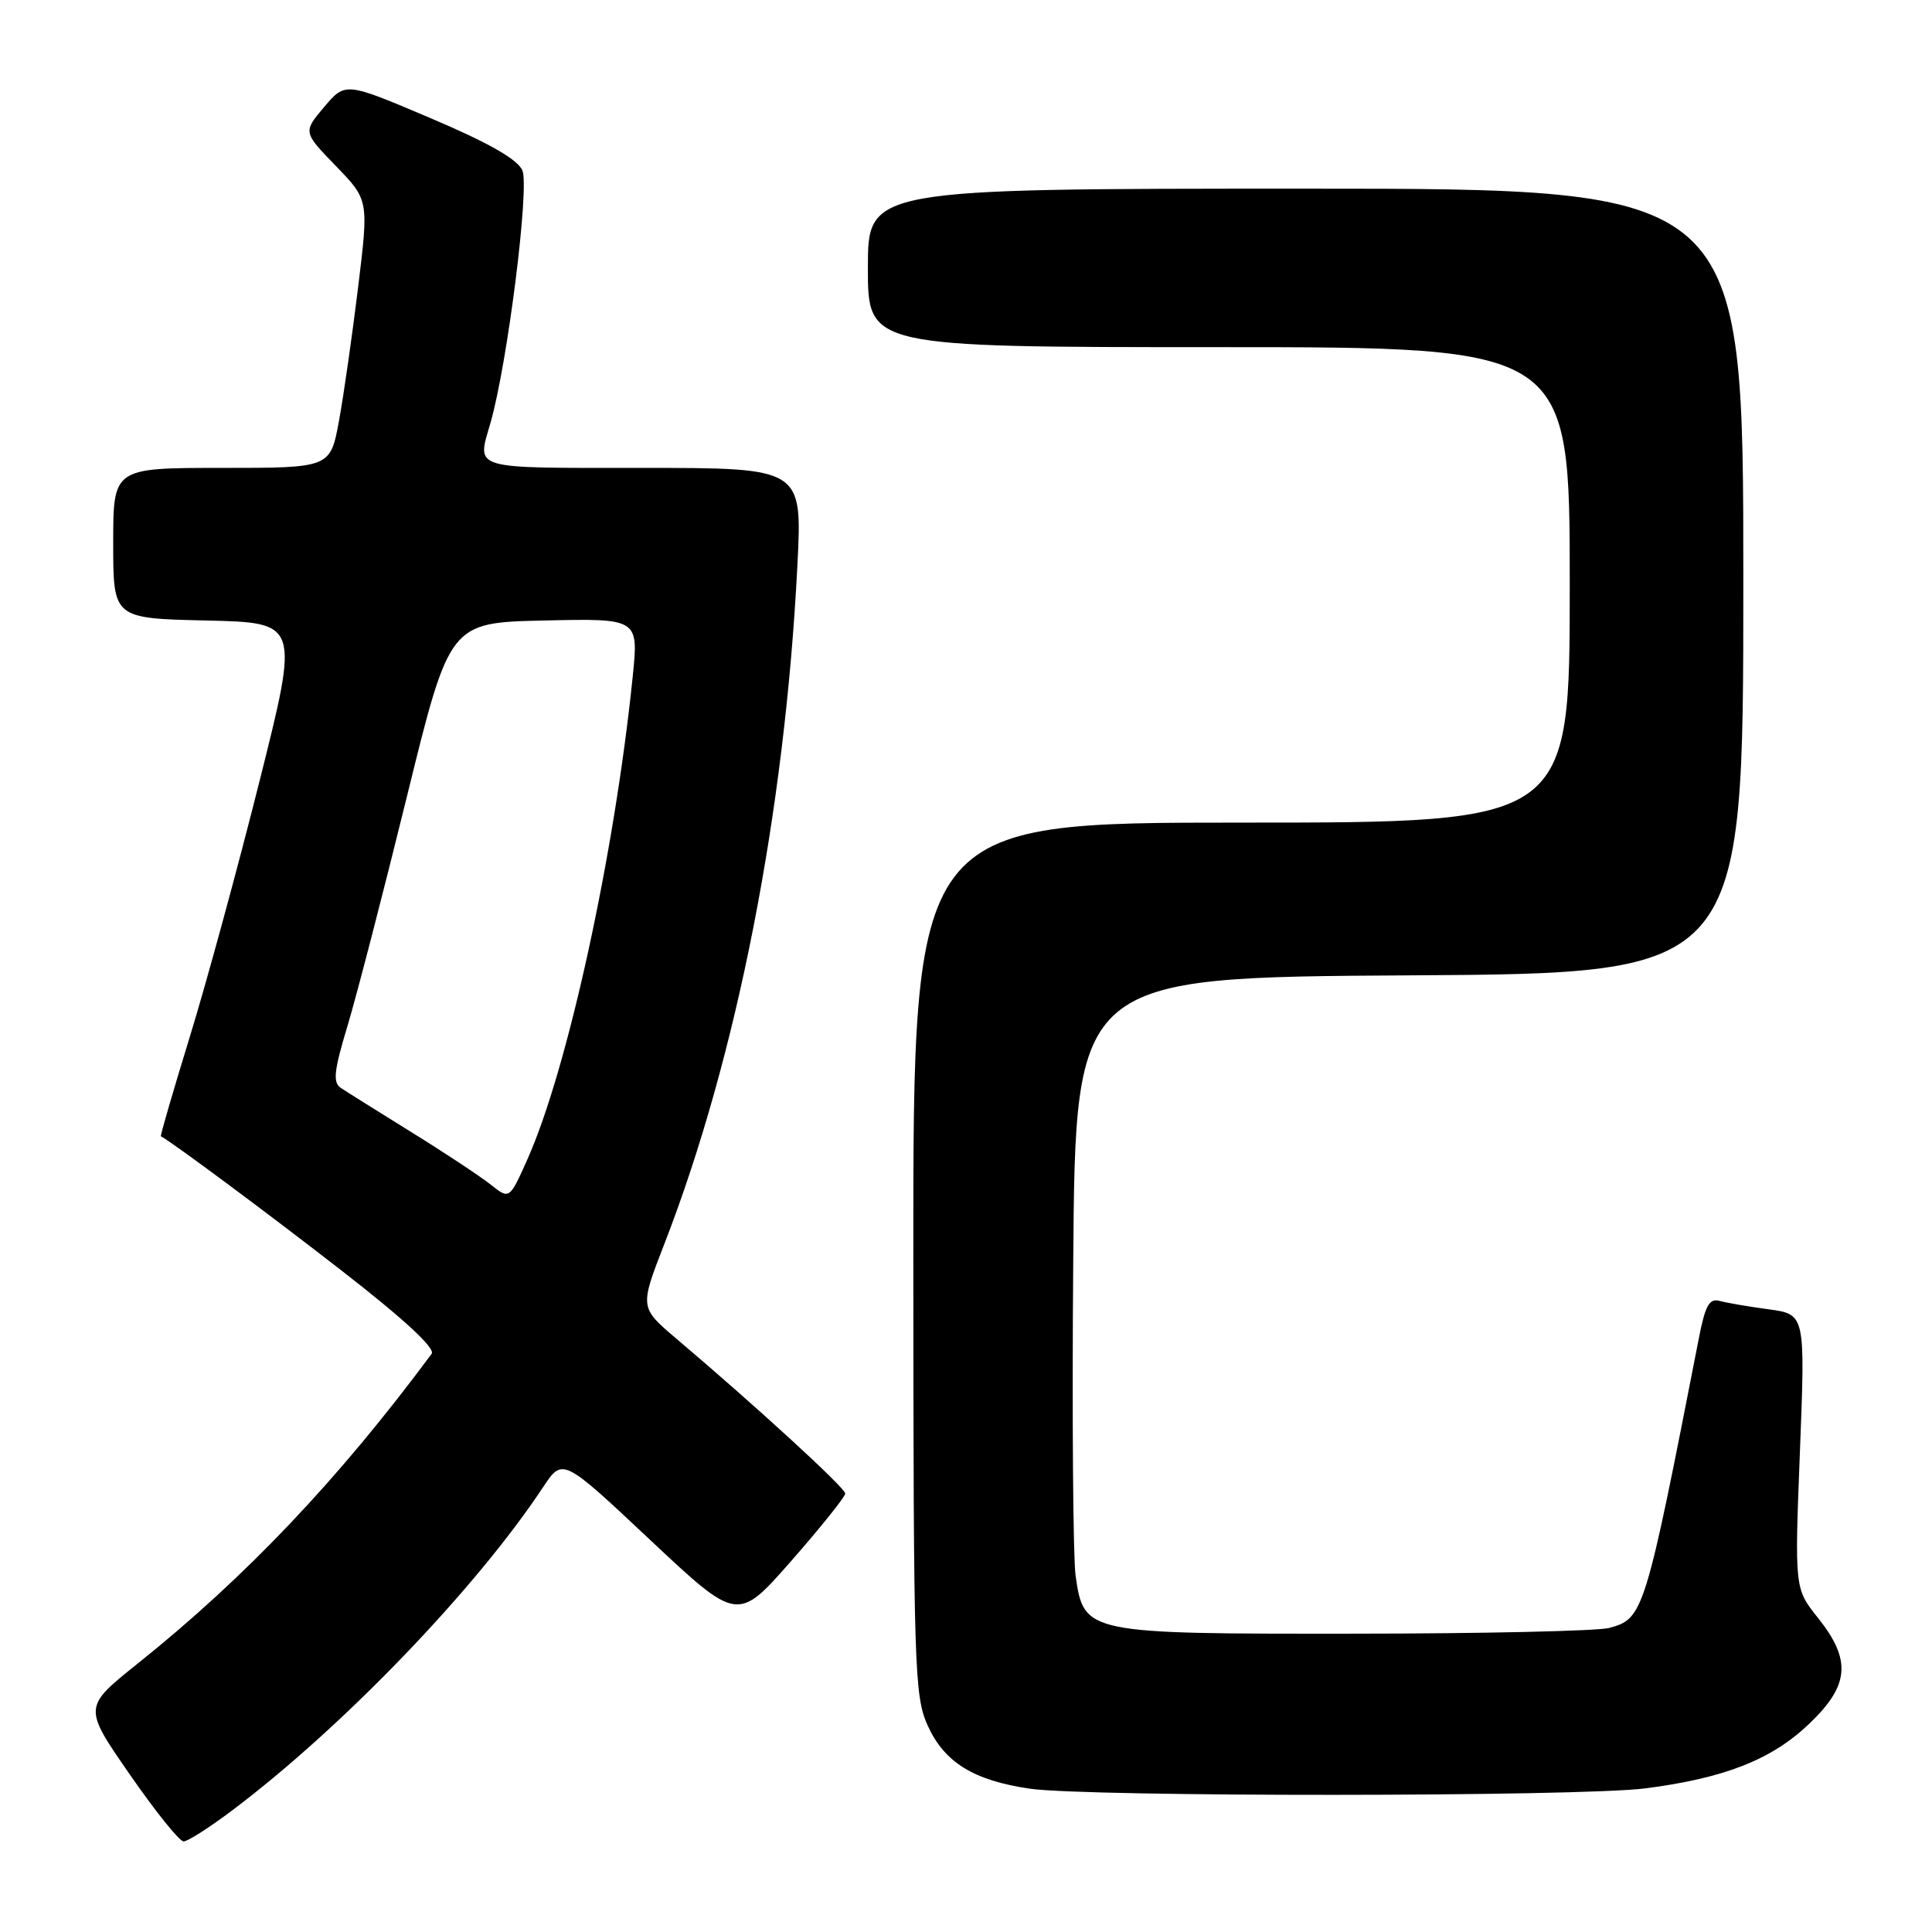 <?xml version="1.0" encoding="UTF-8" standalone="no"?>
<!DOCTYPE svg PUBLIC "-//W3C//DTD SVG 1.1//EN" "http://www.w3.org/Graphics/SVG/1.1/DTD/svg11.dtd" >
<svg xmlns="http://www.w3.org/2000/svg" xmlns:xlink="http://www.w3.org/1999/xlink" version="1.1" viewBox="0 0 256 256">
 <g >
 <path fill="currentColor"
d=" M 30.87 239.81 C 45.52 228.75 63.07 210.49 71.96 197.06 C 74.55 193.15 74.55 193.15 86.14 204.04 C 97.74 214.93 97.74 214.93 104.87 206.80 C 108.79 202.33 112.00 198.32 112.00 197.90 C 112.00 197.16 100.12 186.27 89.62 177.38 C 84.76 173.25 84.76 173.25 88.01 164.88 C 97.64 140.09 104.00 107.67 105.66 74.90 C 106.31 62.00 106.31 62.00 85.15 62.00 C 62.14 62.00 63.19 62.31 64.99 56.04 C 67.24 48.20 70.20 24.73 69.21 22.56 C 68.54 21.08 64.66 18.88 56.99 15.63 C 45.76 10.86 45.76 10.86 42.95 14.18 C 40.15 17.50 40.15 17.50 44.51 22.00 C 48.86 26.50 48.86 26.50 47.46 38.00 C 46.69 44.33 45.55 52.31 44.92 55.75 C 43.77 62.00 43.77 62.00 29.39 62.00 C 15.00 62.00 15.00 62.00 15.00 71.97 C 15.00 81.94 15.00 81.94 27.33 82.22 C 39.66 82.50 39.66 82.50 34.39 103.50 C 31.49 115.05 27.32 130.34 25.12 137.48 C 22.93 144.62 21.21 150.51 21.32 150.56 C 22.93 151.43 35.38 160.68 45.30 168.39 C 53.56 174.81 57.73 178.66 57.19 179.39 C 44.87 196.01 32.59 208.95 18.26 220.42 C 11.02 226.21 11.02 226.21 17.18 235.10 C 20.57 240.00 23.78 244.00 24.33 244.00 C 24.87 244.00 27.82 242.11 30.87 239.81 Z  M 218.00 236.97 C 228.51 235.62 234.76 233.16 239.72 228.42 C 245.07 223.32 245.35 219.97 240.90 214.39 C 237.79 210.50 237.79 210.50 238.50 192.33 C 239.21 174.15 239.21 174.15 234.36 173.49 C 231.68 173.13 228.75 172.63 227.83 172.37 C 226.50 172.01 225.95 173.01 225.13 177.21 C 217.97 213.87 217.78 214.48 213.23 215.71 C 211.73 216.12 196.53 216.46 179.46 216.47 C 143.78 216.50 143.62 216.47 142.52 208.77 C 142.19 206.42 142.04 187.62 142.21 167.00 C 142.50 129.50 142.50 129.50 186.75 129.24 C 231.00 128.98 231.00 128.98 231.00 76.99 C 231.00 25.00 231.00 25.00 173.00 25.00 C 115.00 25.00 115.00 25.00 115.00 35.50 C 115.00 46.00 115.00 46.00 161.50 46.00 C 208.00 46.00 208.00 46.00 208.00 77.50 C 208.00 109.00 208.00 109.00 164.50 109.00 C 121.00 109.00 121.00 109.00 121.02 166.75 C 121.04 221.32 121.15 224.73 122.94 228.68 C 125.15 233.53 129.01 235.92 136.46 237.01 C 143.99 238.12 209.36 238.09 218.00 236.97 Z  M 65.00 156.95 C 63.62 155.86 58.90 152.73 54.50 150.01 C 50.10 147.28 45.90 144.65 45.17 144.16 C 44.08 143.44 44.24 141.92 46.06 135.89 C 47.28 131.83 50.82 118.15 53.93 105.50 C 59.58 82.50 59.58 82.50 72.10 82.22 C 84.63 81.94 84.63 81.94 83.83 89.72 C 81.42 113.28 75.19 141.80 69.84 153.72 C 67.50 158.94 67.50 158.94 65.00 156.95 Z "/>
</g>
</svg>